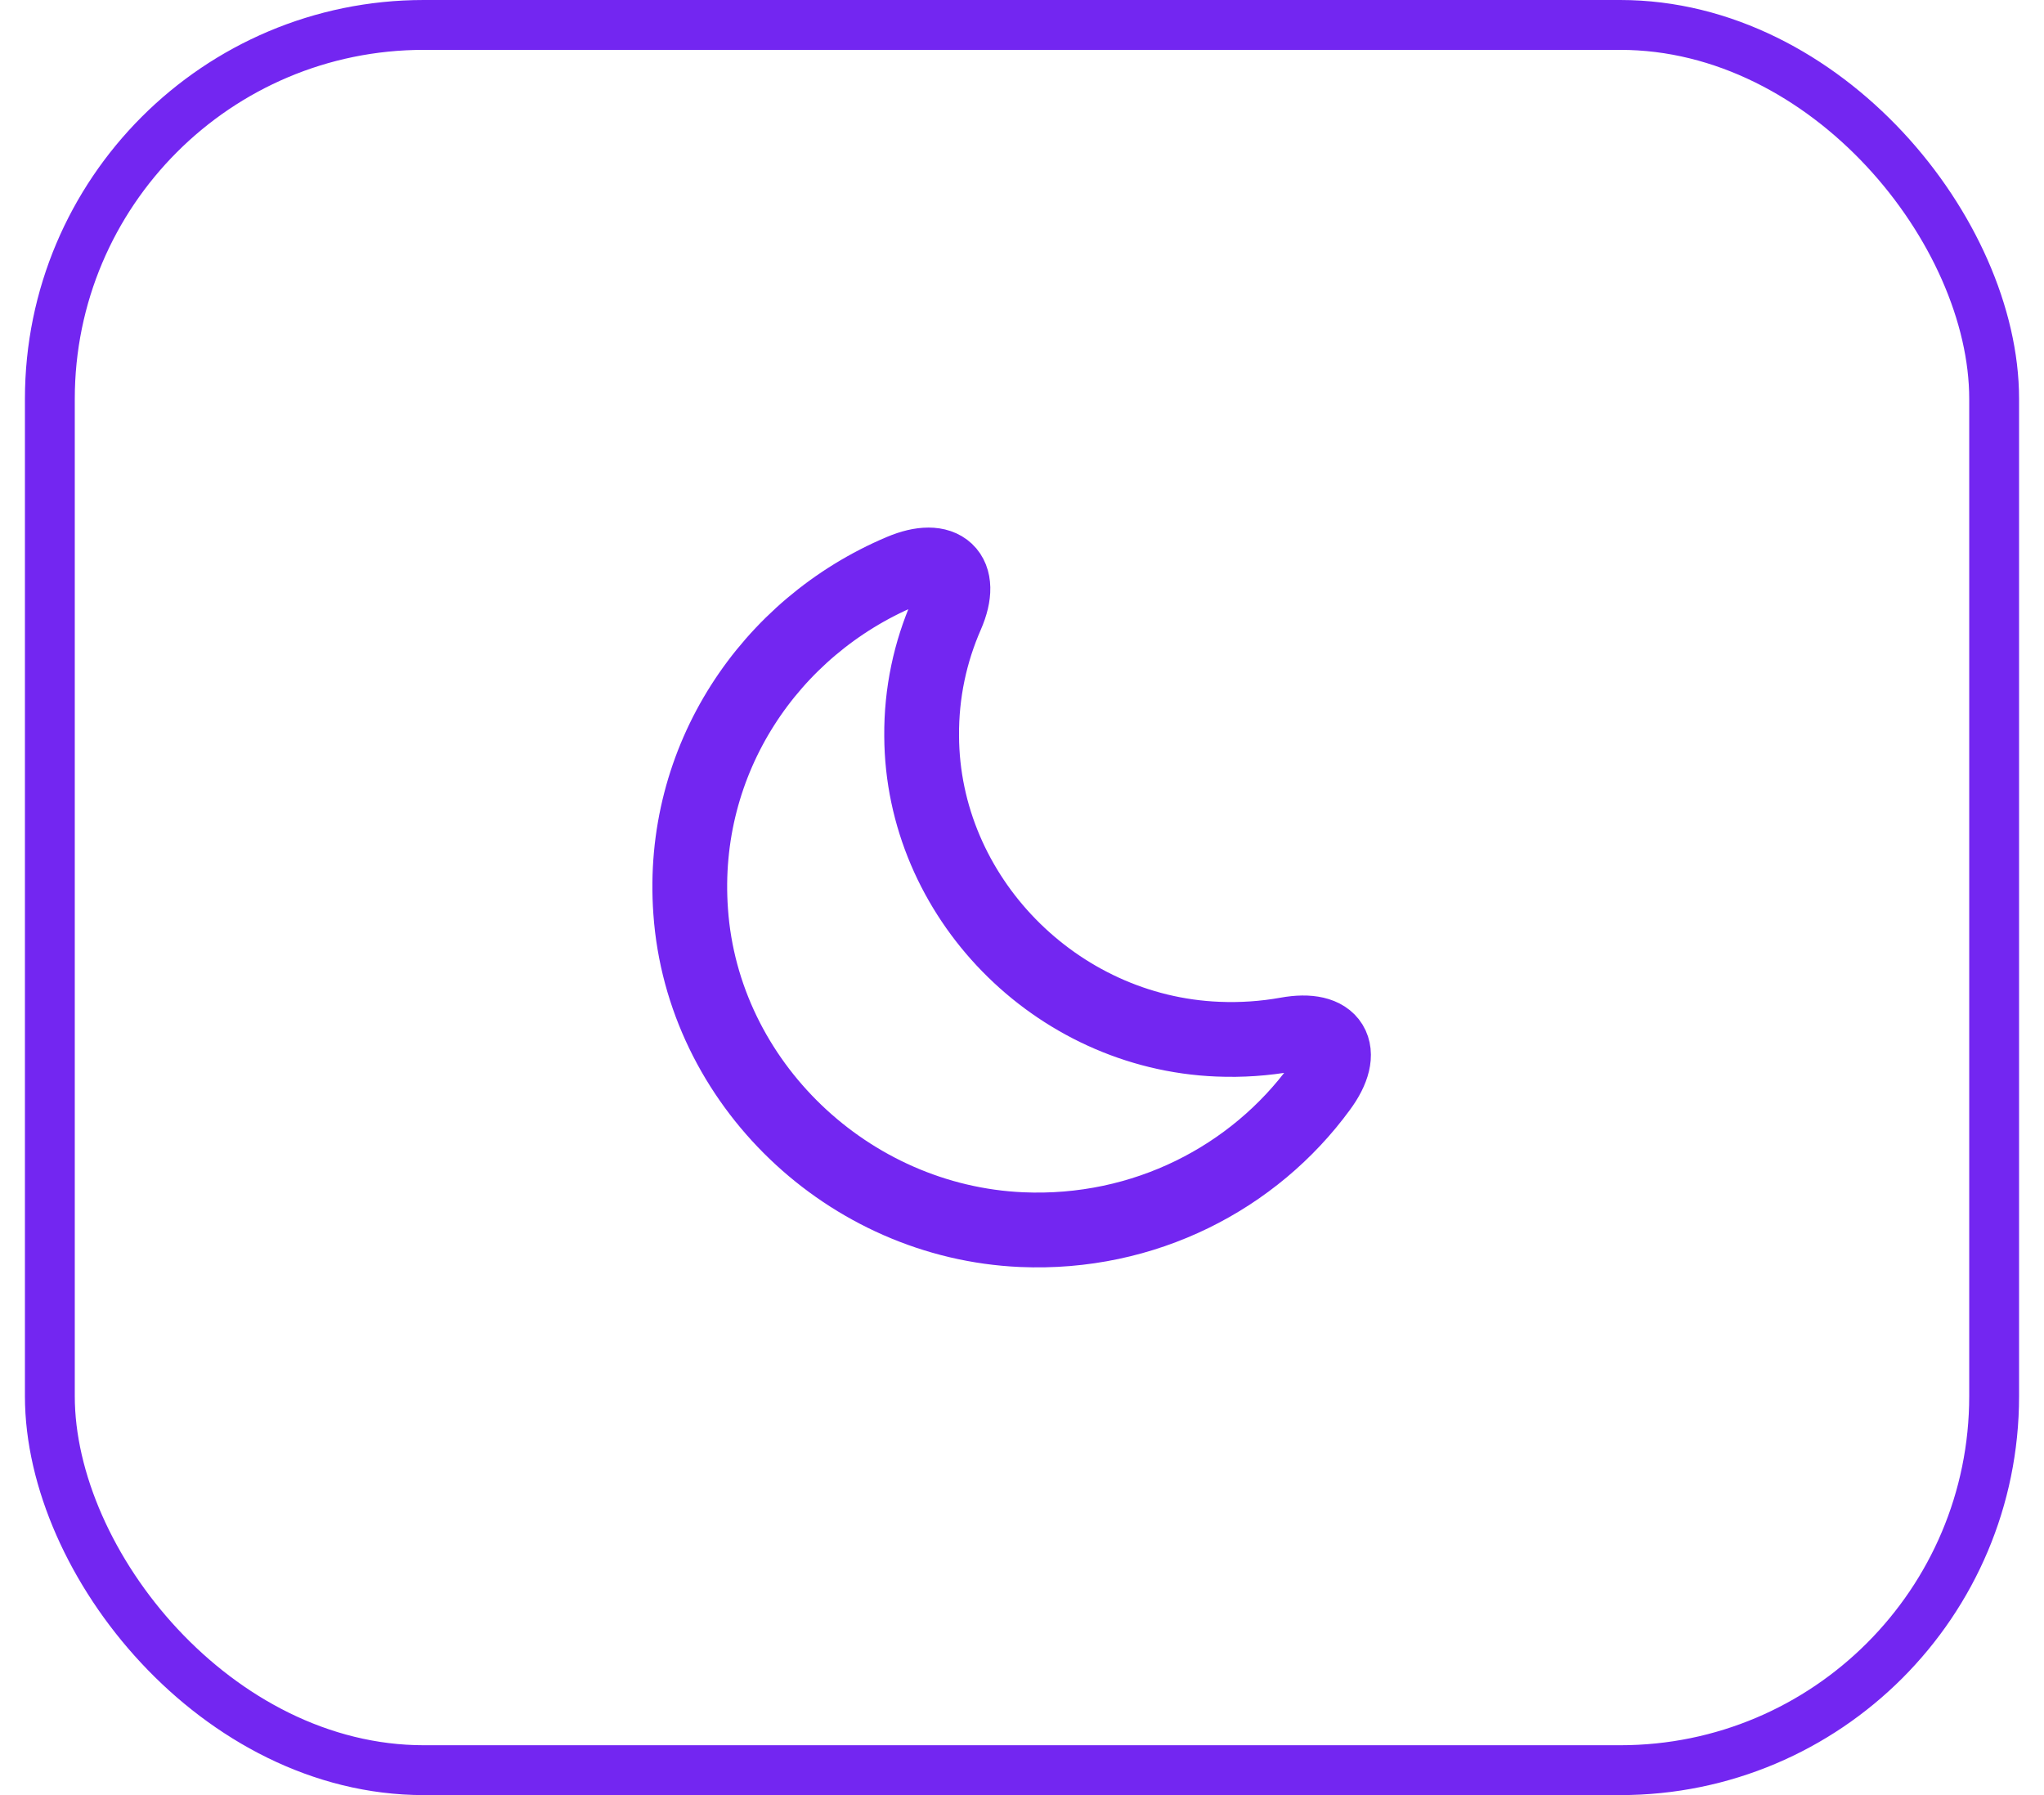 <svg width="41" height="36" viewBox="0 0 41 36" fill="none" xmlns="http://www.w3.org/2000/svg">
<rect x="1" y="0.5" width="39" height="35" rx="7.5" stroke="#7326F1"/>
<path d="M13.854 18.28C14.094 21.713 17.007 24.507 20.494 24.66C22.954 24.767 25.154 23.62 26.474 21.813C27.02 21.073 26.727 20.58 25.814 20.747C25.367 20.827 24.907 20.86 24.427 20.84C21.167 20.707 18.5 17.98 18.487 14.76C18.48 13.893 18.66 13.073 18.987 12.327C19.347 11.5 18.914 11.107 18.08 11.46C15.44 12.573 13.634 15.233 13.854 18.28Z" stroke="#7326F1" stroke-width="1.5" stroke-linecap="round" stroke-linejoin="round"/>
</svg>
